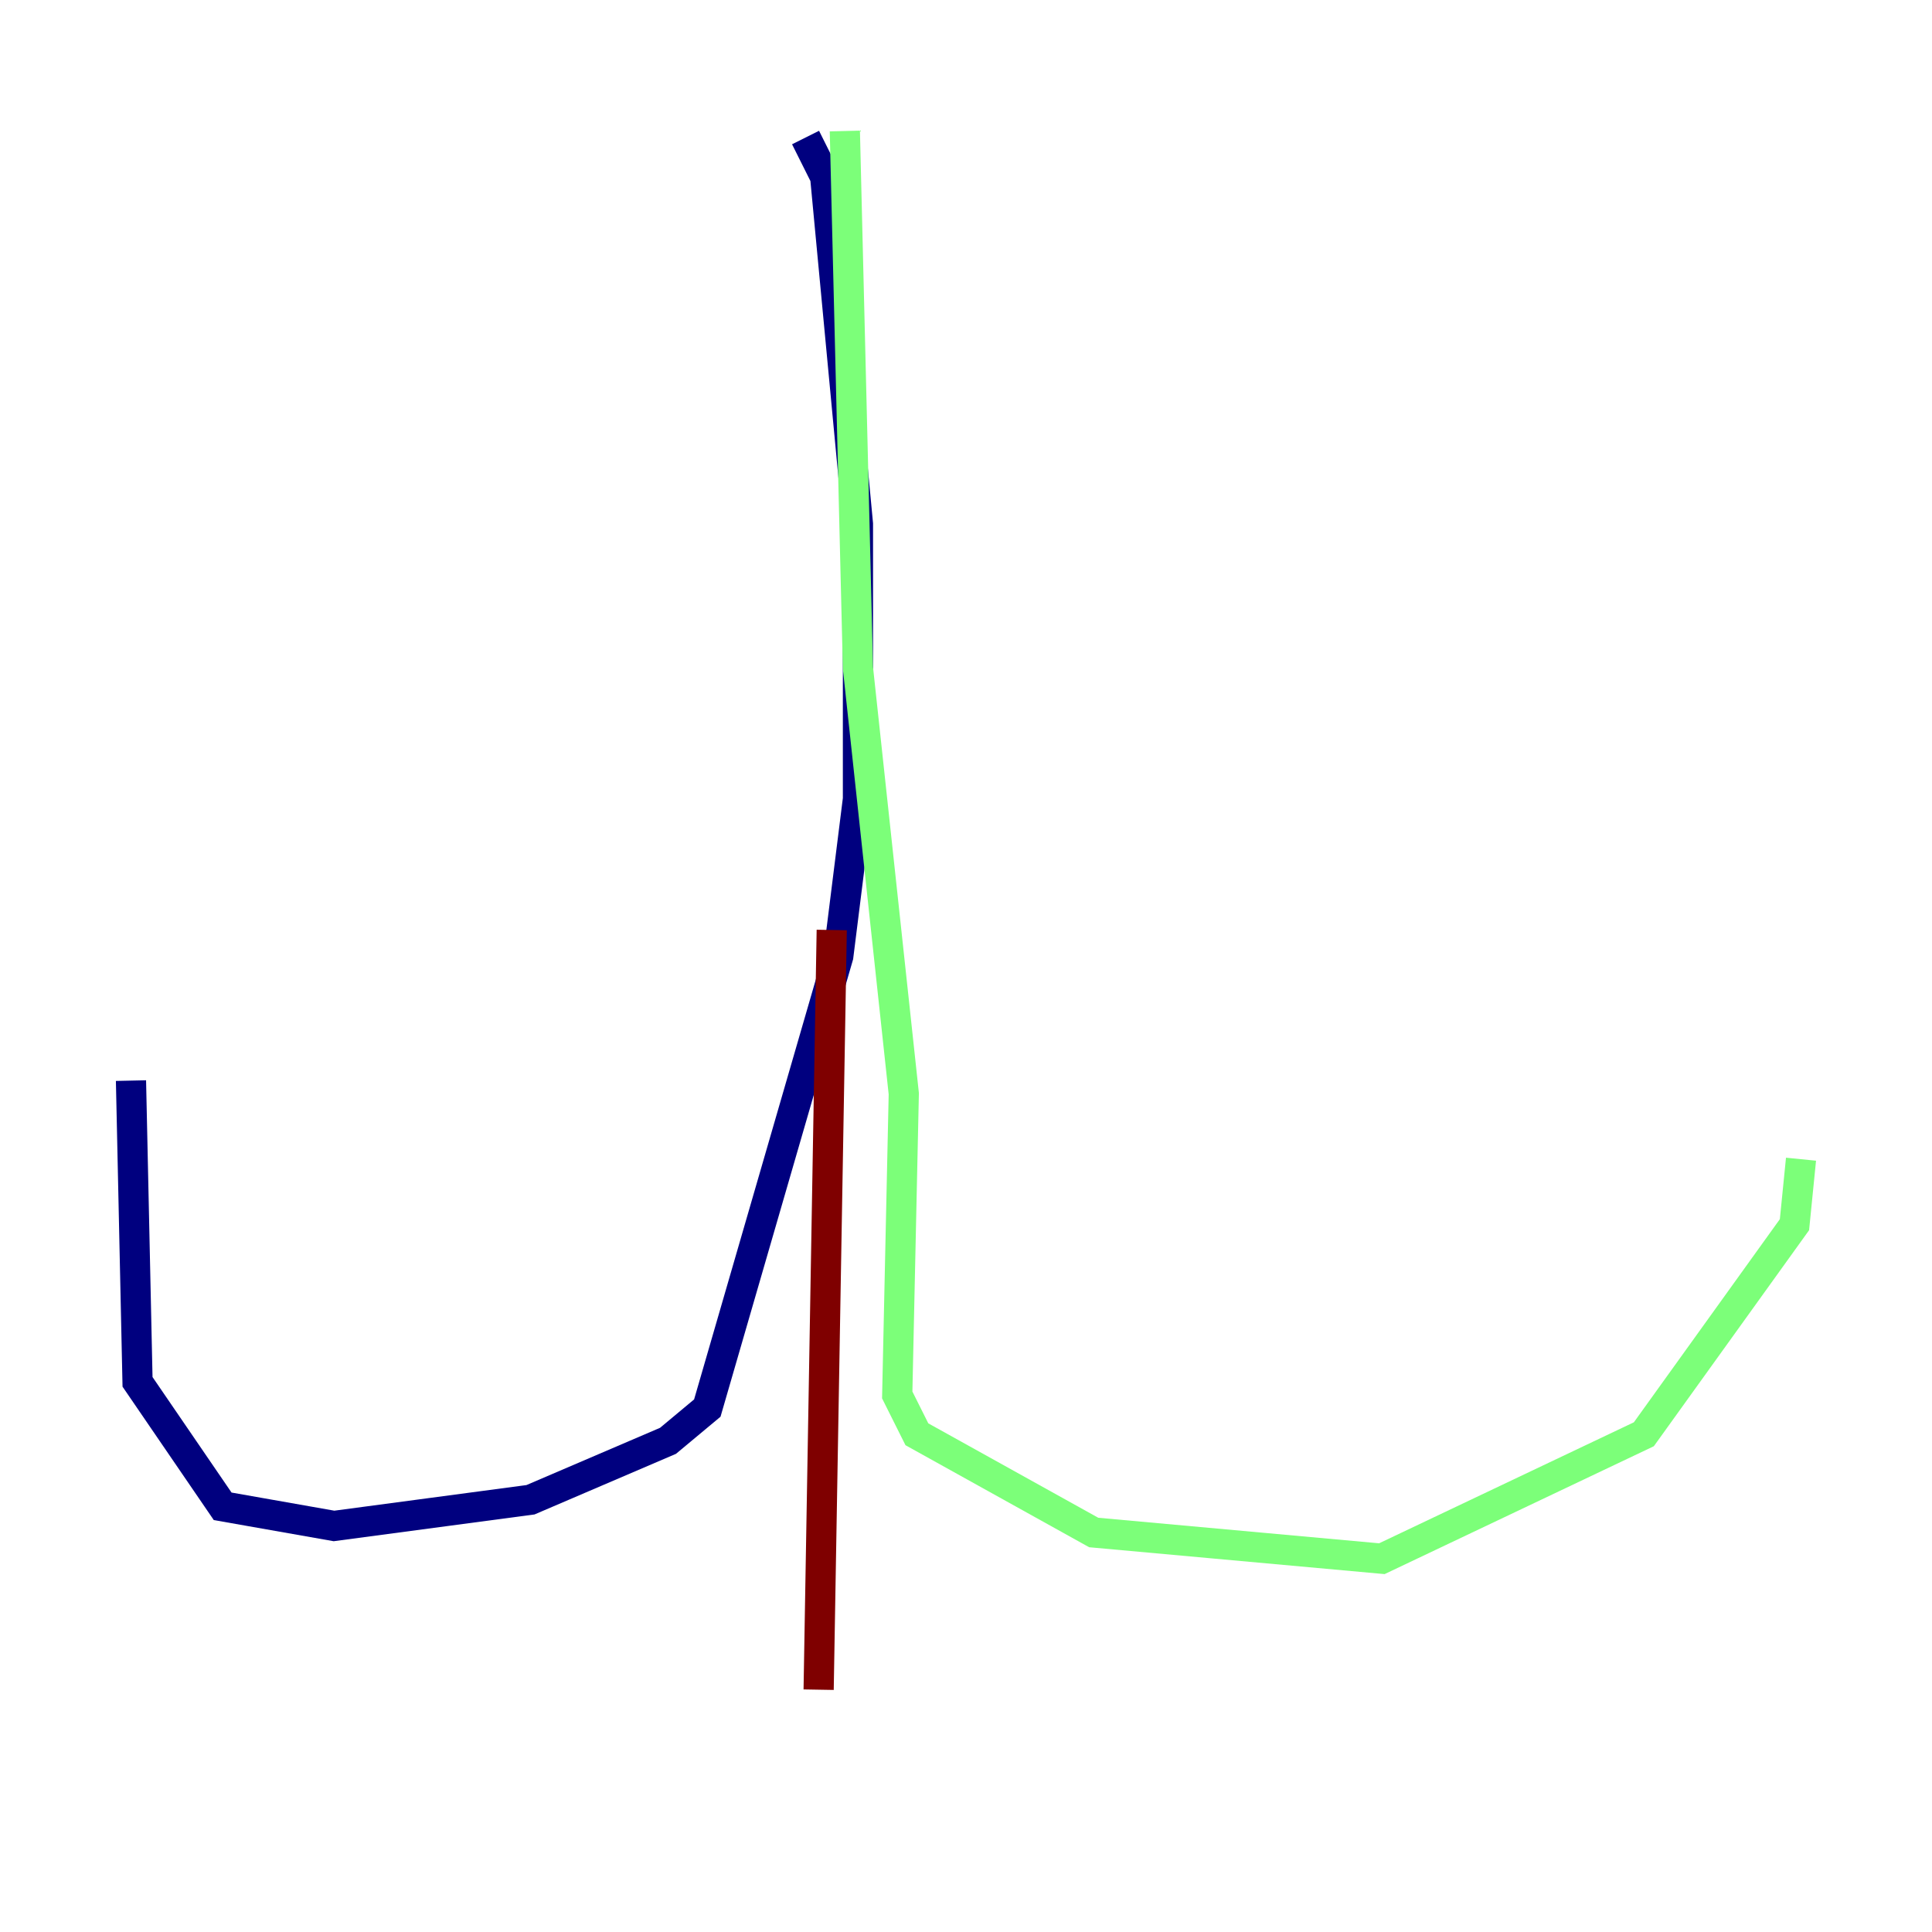 <?xml version="1.0" encoding="utf-8" ?>
<svg baseProfile="tiny" height="128" version="1.2" viewBox="0,0,128,128" width="128" xmlns="http://www.w3.org/2000/svg" xmlns:ev="http://www.w3.org/2001/xml-events" xmlns:xlink="http://www.w3.org/1999/xlink"><defs /><polyline fill="none" points="53.37,9.112 54.671,11.715 56.841,34.712 56.841,52.936 55.539,63.349 46.861,93.288 44.258,95.458 35.146,99.363 22.129,101.098 14.752,99.797 9.112,91.552 8.678,71.593" stroke="#00007f" stroke-width="2" /><polyline fill="none" points="55.973,8.678 56.841,44.258 59.878,72.461 59.444,92.42 60.746,95.024 72.461,101.532 91.552,103.268 108.909,95.024 118.888,81.139 119.322,76.8" stroke="#7cff79" stroke-width="2" /><polyline fill="none" points="55.105,61.614 54.237,111.946" stroke="#7f0000" stroke-width="2" /></svg>